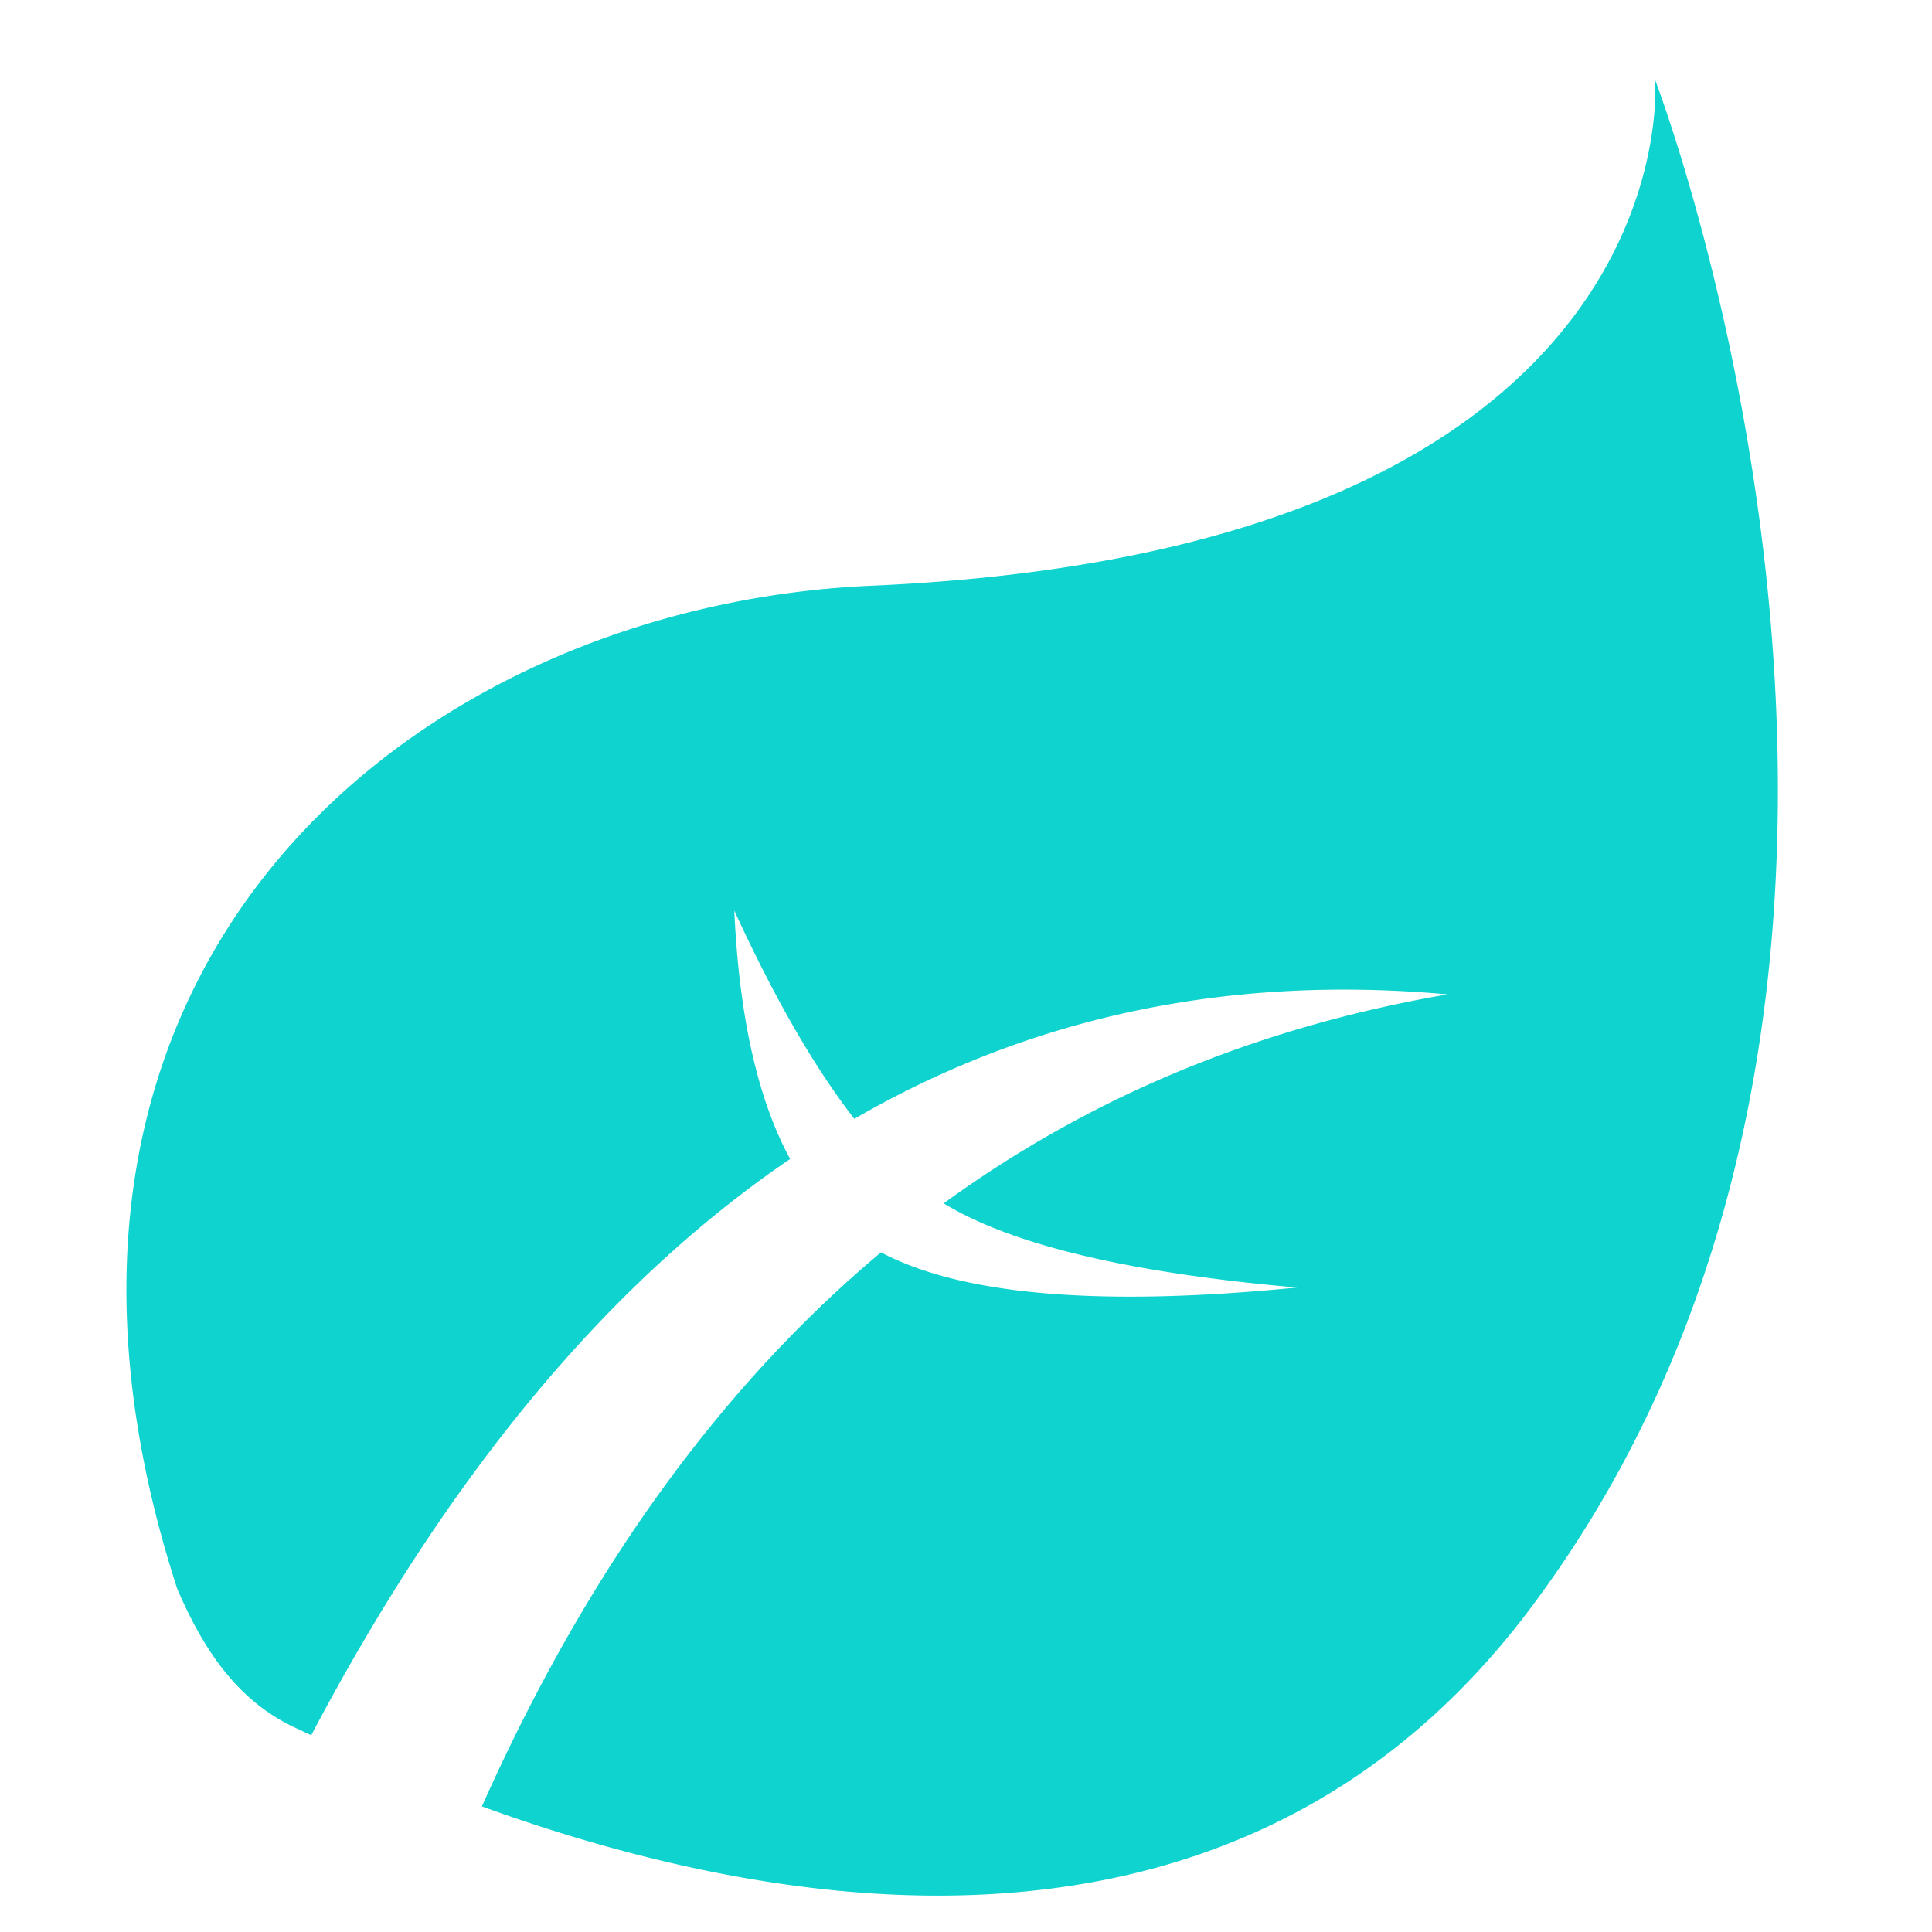<svg xmlns="http://www.w3.org/2000/svg" viewBox="-1.5 -.5 28 28"><path d="M22.487.658s5.03 13.072-1.822 22.171C16.476 28.39 9.84 27.26 5.484 25.68c1.513-3.391 3.441-6.067 5.784-8.03 1.176.623 3.186.792 6.03.51-2.535-.221-4.284-.654-5.246-1.3l.125.08c2.122-1.546 4.556-2.556 7.303-3.029-3.16-.285-6.026.315-8.598 1.804-.577-.742-1.157-1.748-1.74-3.018.07 1.534.339 2.734.809 3.6-2.64 1.797-4.953 4.58-6.94 8.351a7.583 7.583 0 01-.188-.088c-.802-.358-1.328-1.037-1.755-2.036C-1.9 13.366 4.645 8.273 11.123 7.989 23.046 7.465 22.487.658 22.487.658z" fill="#0ED3CF"/></svg>